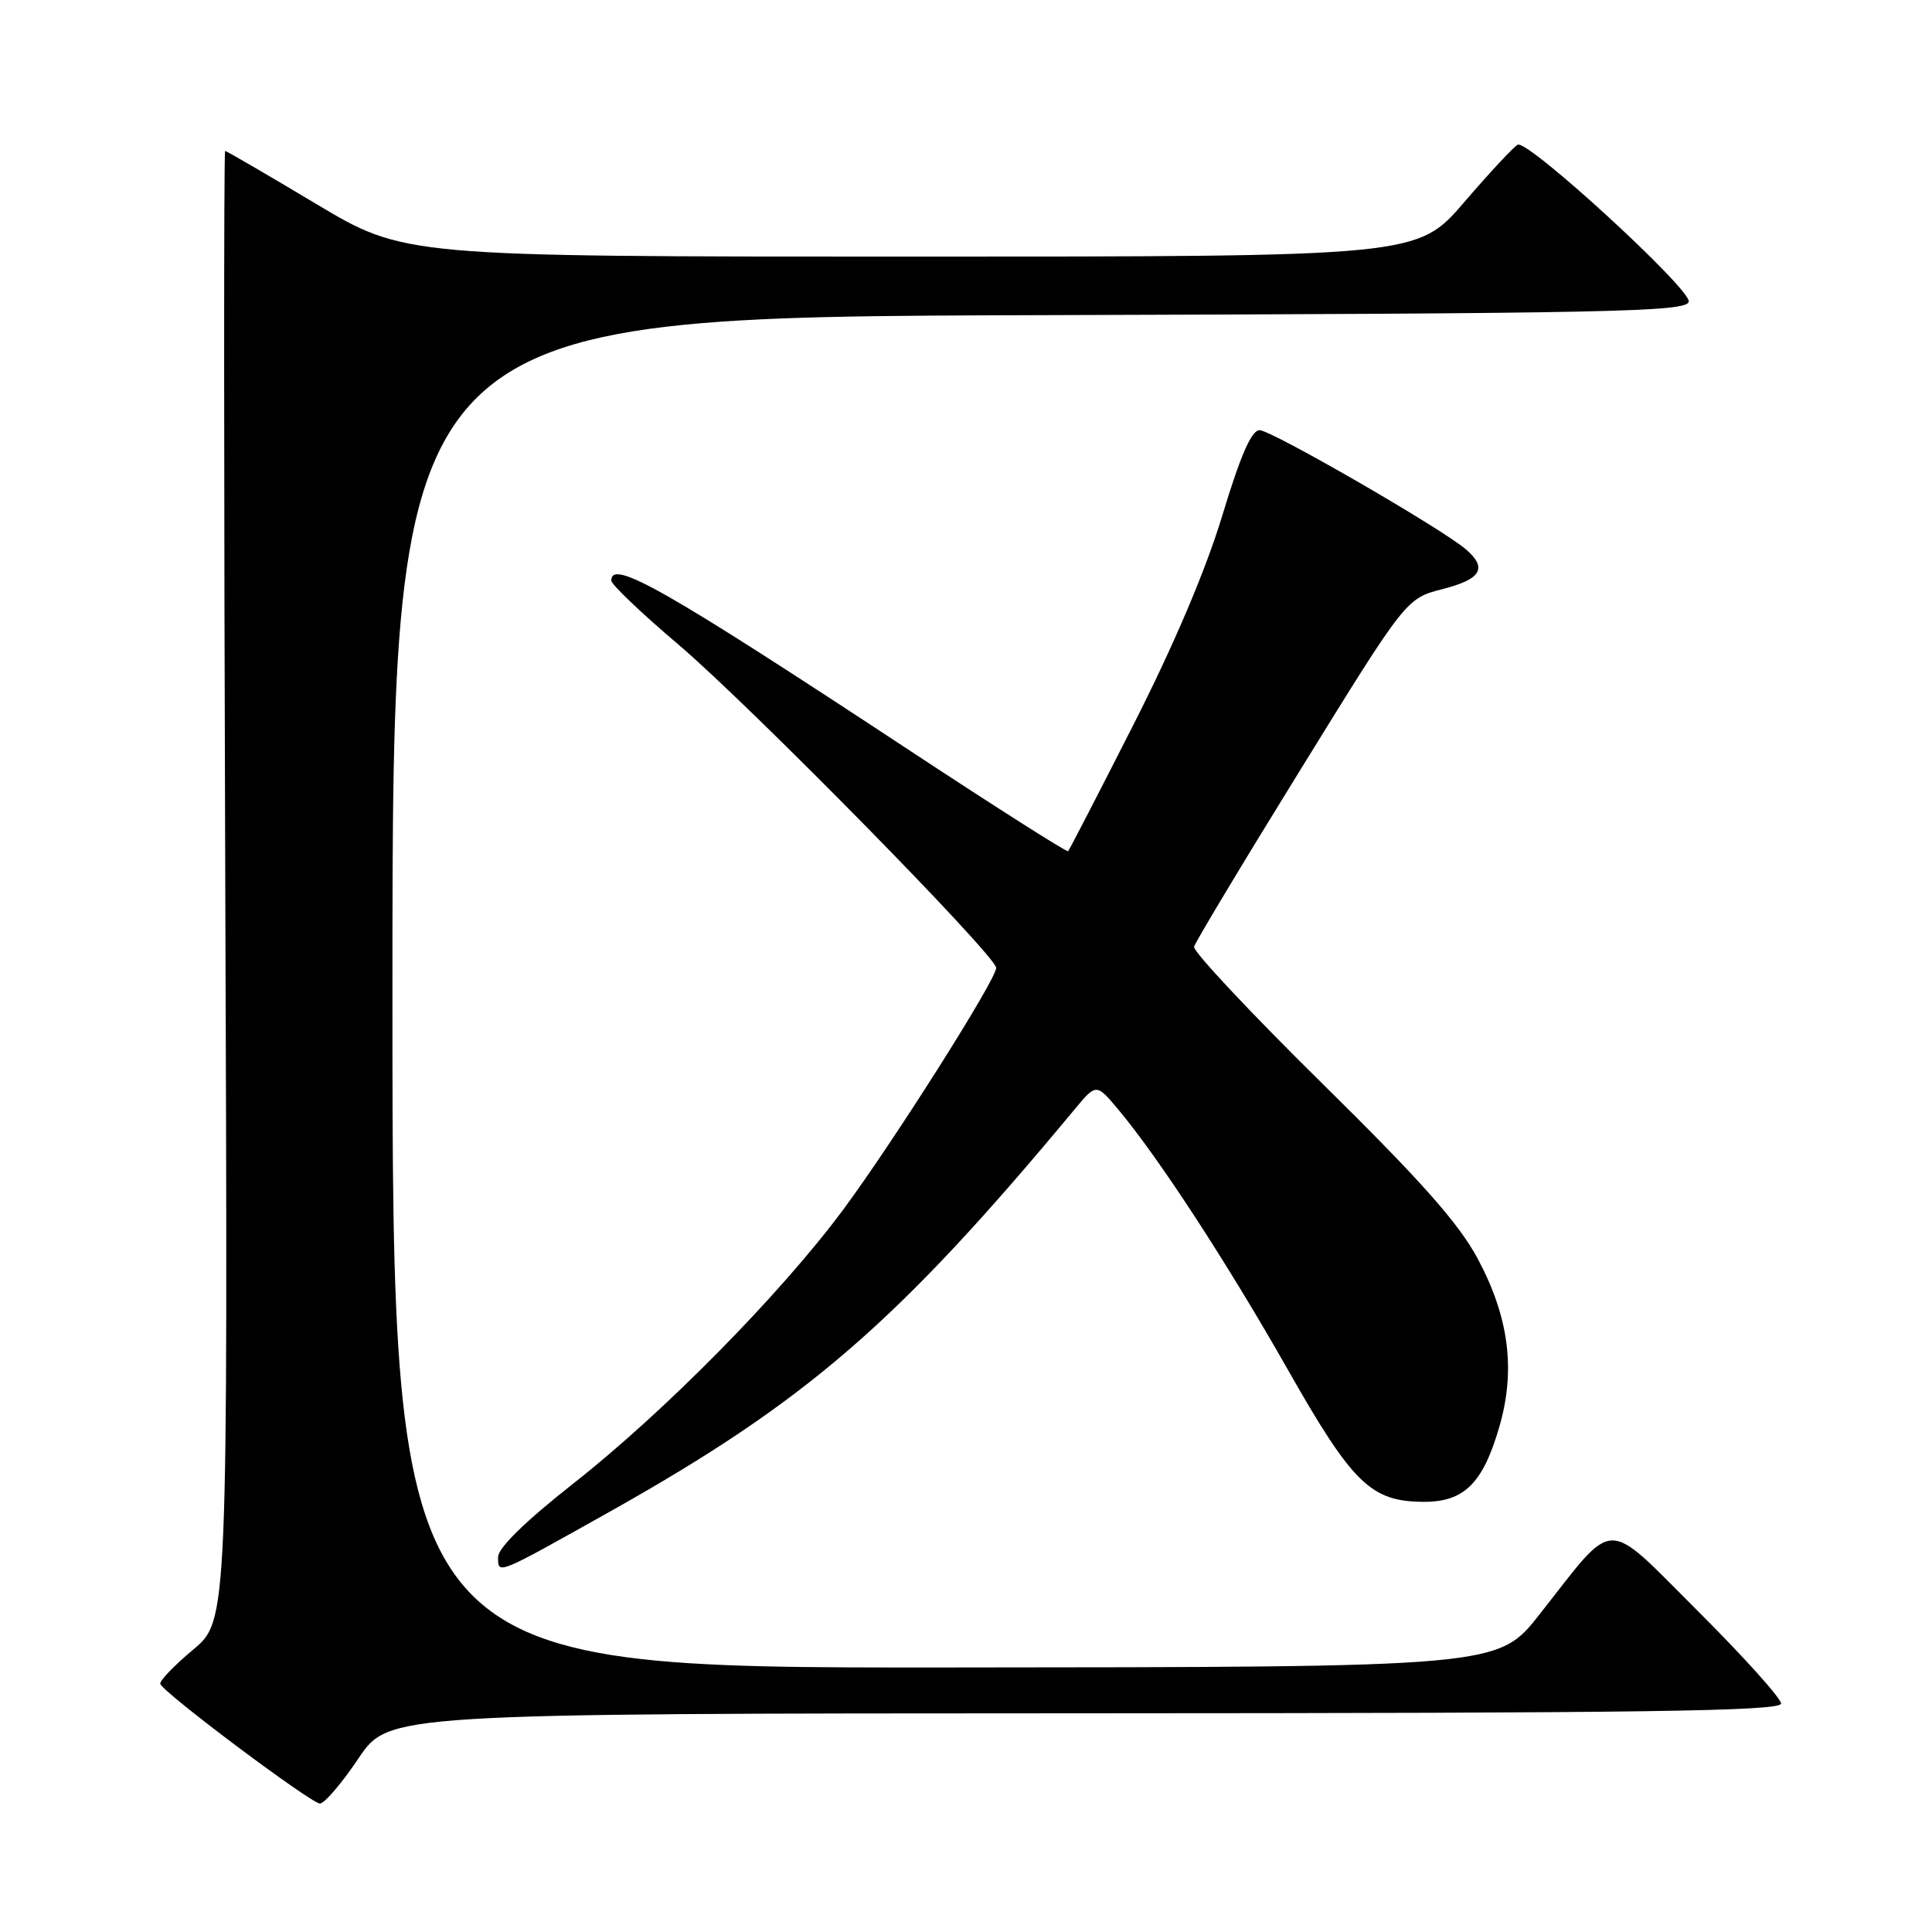 <?xml version="1.0" encoding="UTF-8" standalone="no"?>
<!DOCTYPE svg PUBLIC "-//W3C//DTD SVG 1.1//EN" "http://www.w3.org/Graphics/SVG/1.1/DTD/svg11.dtd" >
<svg xmlns="http://www.w3.org/2000/svg" xmlns:xlink="http://www.w3.org/1999/xlink" version="1.1" viewBox="0 0 256 256">
 <g >
 <path fill="currentColor"
d=" M 47.50 233.00 C 51.50 227.05 51.50 227.05 143.75 227.02 C 217.53 227.00 236.00 226.75 236.00 225.73 C 236.00 225.04 231.06 219.54 225.03 213.53 C 212.40 200.94 214.25 200.90 204.00 213.91 C 198.50 220.90 198.50 220.90 125.25 220.95 C 52.00 221.00 52.00 221.00 52.00 131.51 C 52.00 42.01 52.00 42.01 137.74 41.76 C 213.76 41.53 223.51 41.33 223.77 39.97 C 224.08 38.34 202.59 18.60 201.12 19.17 C 200.66 19.35 197.48 22.76 194.05 26.75 C 187.82 34.00 187.82 34.00 120.70 34.00 C 53.57 34.00 53.57 34.00 41.86 27.00 C 35.42 23.15 30.01 20.00 29.83 20.00 C 29.65 20.00 29.66 63.82 29.85 117.37 C 30.20 214.74 30.20 214.74 25.59 218.59 C 23.05 220.71 21.10 222.75 21.24 223.13 C 21.70 224.36 41.26 239.00 42.40 238.98 C 43.01 238.96 45.30 236.27 47.50 233.00 Z  M 80.79 200.31 C 106.92 185.64 118.90 175.27 142.38 147.01 C 145.26 143.54 145.26 143.54 148.18 147.02 C 153.50 153.36 162.60 167.32 170.60 181.41 C 179.25 196.65 181.66 198.99 188.71 199.00 C 194.02 199.00 196.50 196.53 198.66 189.09 C 200.85 181.57 199.96 174.58 195.84 166.85 C 193.32 162.12 188.38 156.55 175.23 143.59 C 165.72 134.22 158.07 126.06 158.22 125.45 C 158.37 124.85 164.76 114.21 172.42 101.82 C 186.33 79.29 186.33 79.29 191.17 78.05 C 196.27 76.75 197.13 75.28 194.25 72.80 C 191.10 70.07 168.47 57.00 166.90 57.00 C 165.83 57.00 164.38 60.32 161.98 68.25 C 159.79 75.49 155.59 85.38 150.20 96.00 C 145.59 105.08 141.69 112.63 141.53 112.79 C 141.37 112.95 132.01 107.00 120.71 99.56 C 88.08 78.06 81.00 74.02 81.00 76.93 C 81.00 77.44 84.98 81.24 89.84 85.36 C 99.33 93.42 132.00 126.65 132.00 128.25 C 132.00 129.80 118.40 151.28 111.74 160.27 C 103.46 171.43 88.10 187.03 76.00 196.55 C 69.61 201.58 66.00 205.10 66.00 206.32 C 66.00 208.66 65.69 208.78 80.79 200.31 Z "/>
</g>
</svg>